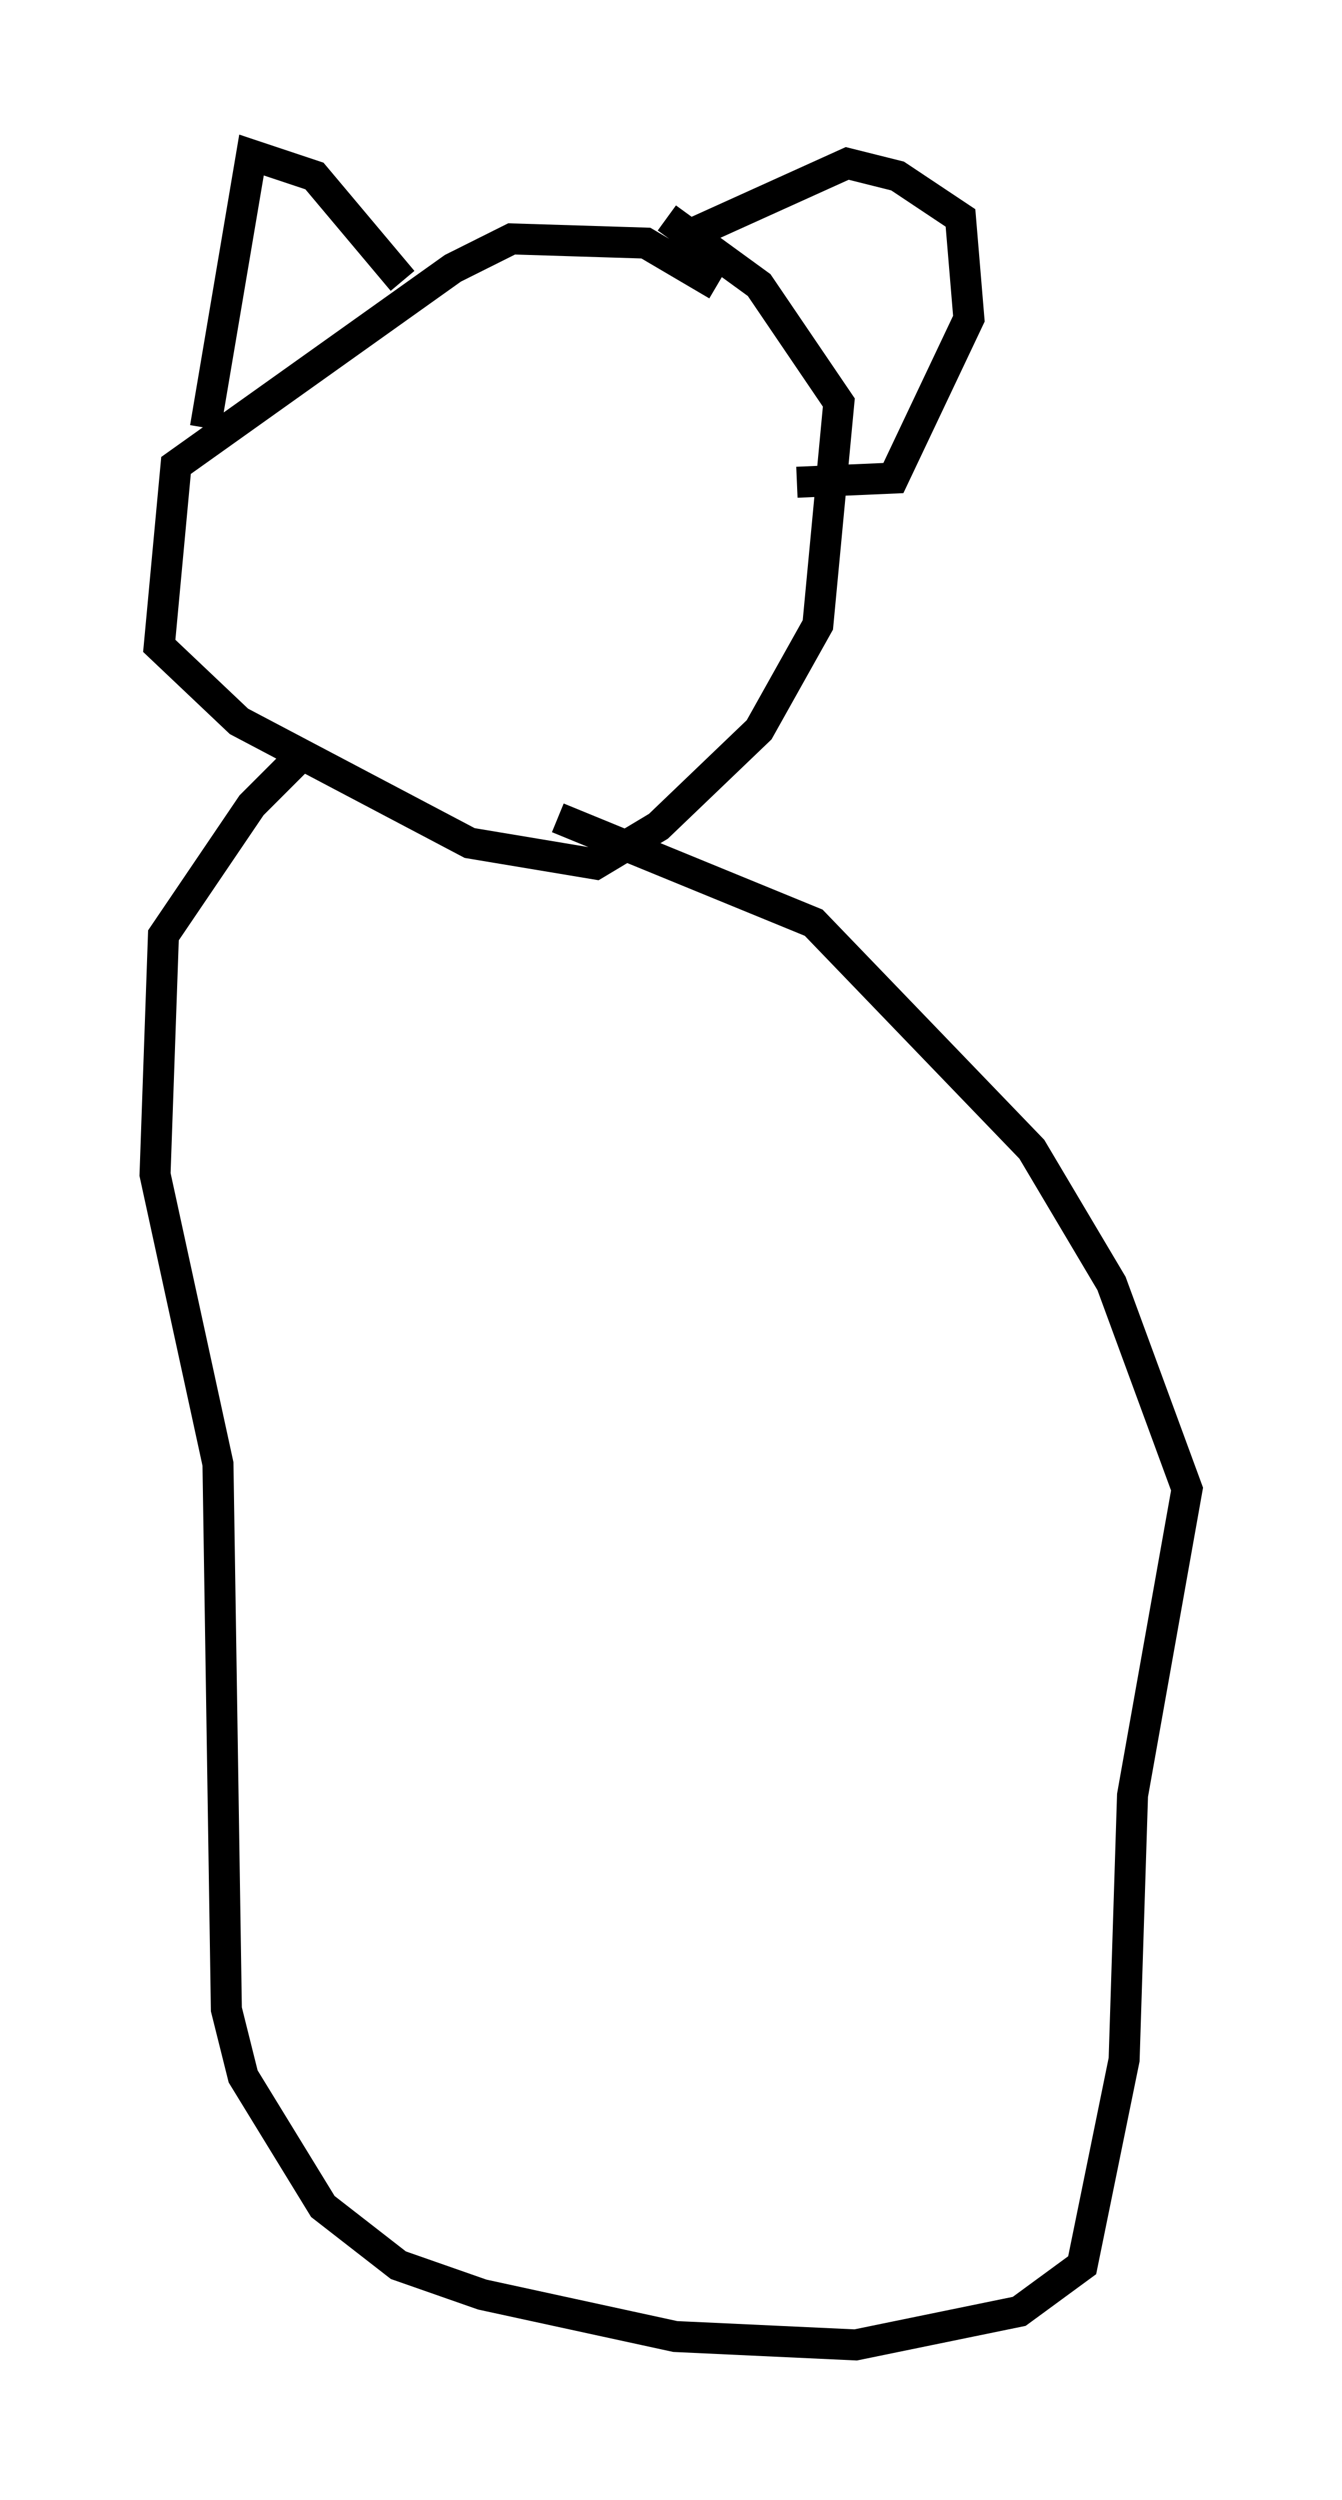 <?xml version="1.0" encoding="utf-8" ?>
<svg baseProfile="full" height="80.635" version="1.1" width="43.288" xmlns="http://www.w3.org/2000/svg" xmlns:ev="http://www.w3.org/2001/xml-events" xmlns:xlink="http://www.w3.org/1999/xlink"><defs /><rect fill="white" height="80.635" width="43.288" x="0" y="0" /><path d="M26.651, 15.825 m-3.518, -6.631 l-2.3, -1.353 -4.33, -0.135 l-1.894, 0.947 -8.931, 6.36 l-0.541, 5.819 2.571, 2.436 l7.442, 3.924 4.059, 0.677 l2.03, -1.218 3.248, -3.112 l1.894, -3.383 0.677, -7.172 l-2.571, -3.789 -2.977, -2.165 m-14.885, 6.766 l1.488, -8.796 2.03, 0.677 l2.842, 3.383 m8.66, -1.218 l5.683, -2.571 1.624, 0.406 l2.03, 1.353 0.271, 3.248 l-2.436, 5.142 -3.112, 0.135 m-15.832, 8.66 l-1.759, 1.759 -2.842, 4.195 l-0.271, 7.713 2.03, 9.337 l0.271, 17.591 0.541, 2.165 l2.571, 4.195 2.436, 1.894 l2.706, 0.947 6.225, 1.353 l5.819, 0.271 5.277, -1.083 l2.03, -1.488 1.353, -6.631 l0.271, -8.525 1.759, -9.878 l-2.436, -6.631 -2.571, -4.33 l-7.036, -7.307 -8.254, -3.383 " fill="none" stroke="black" stroke-width="1" /></svg>